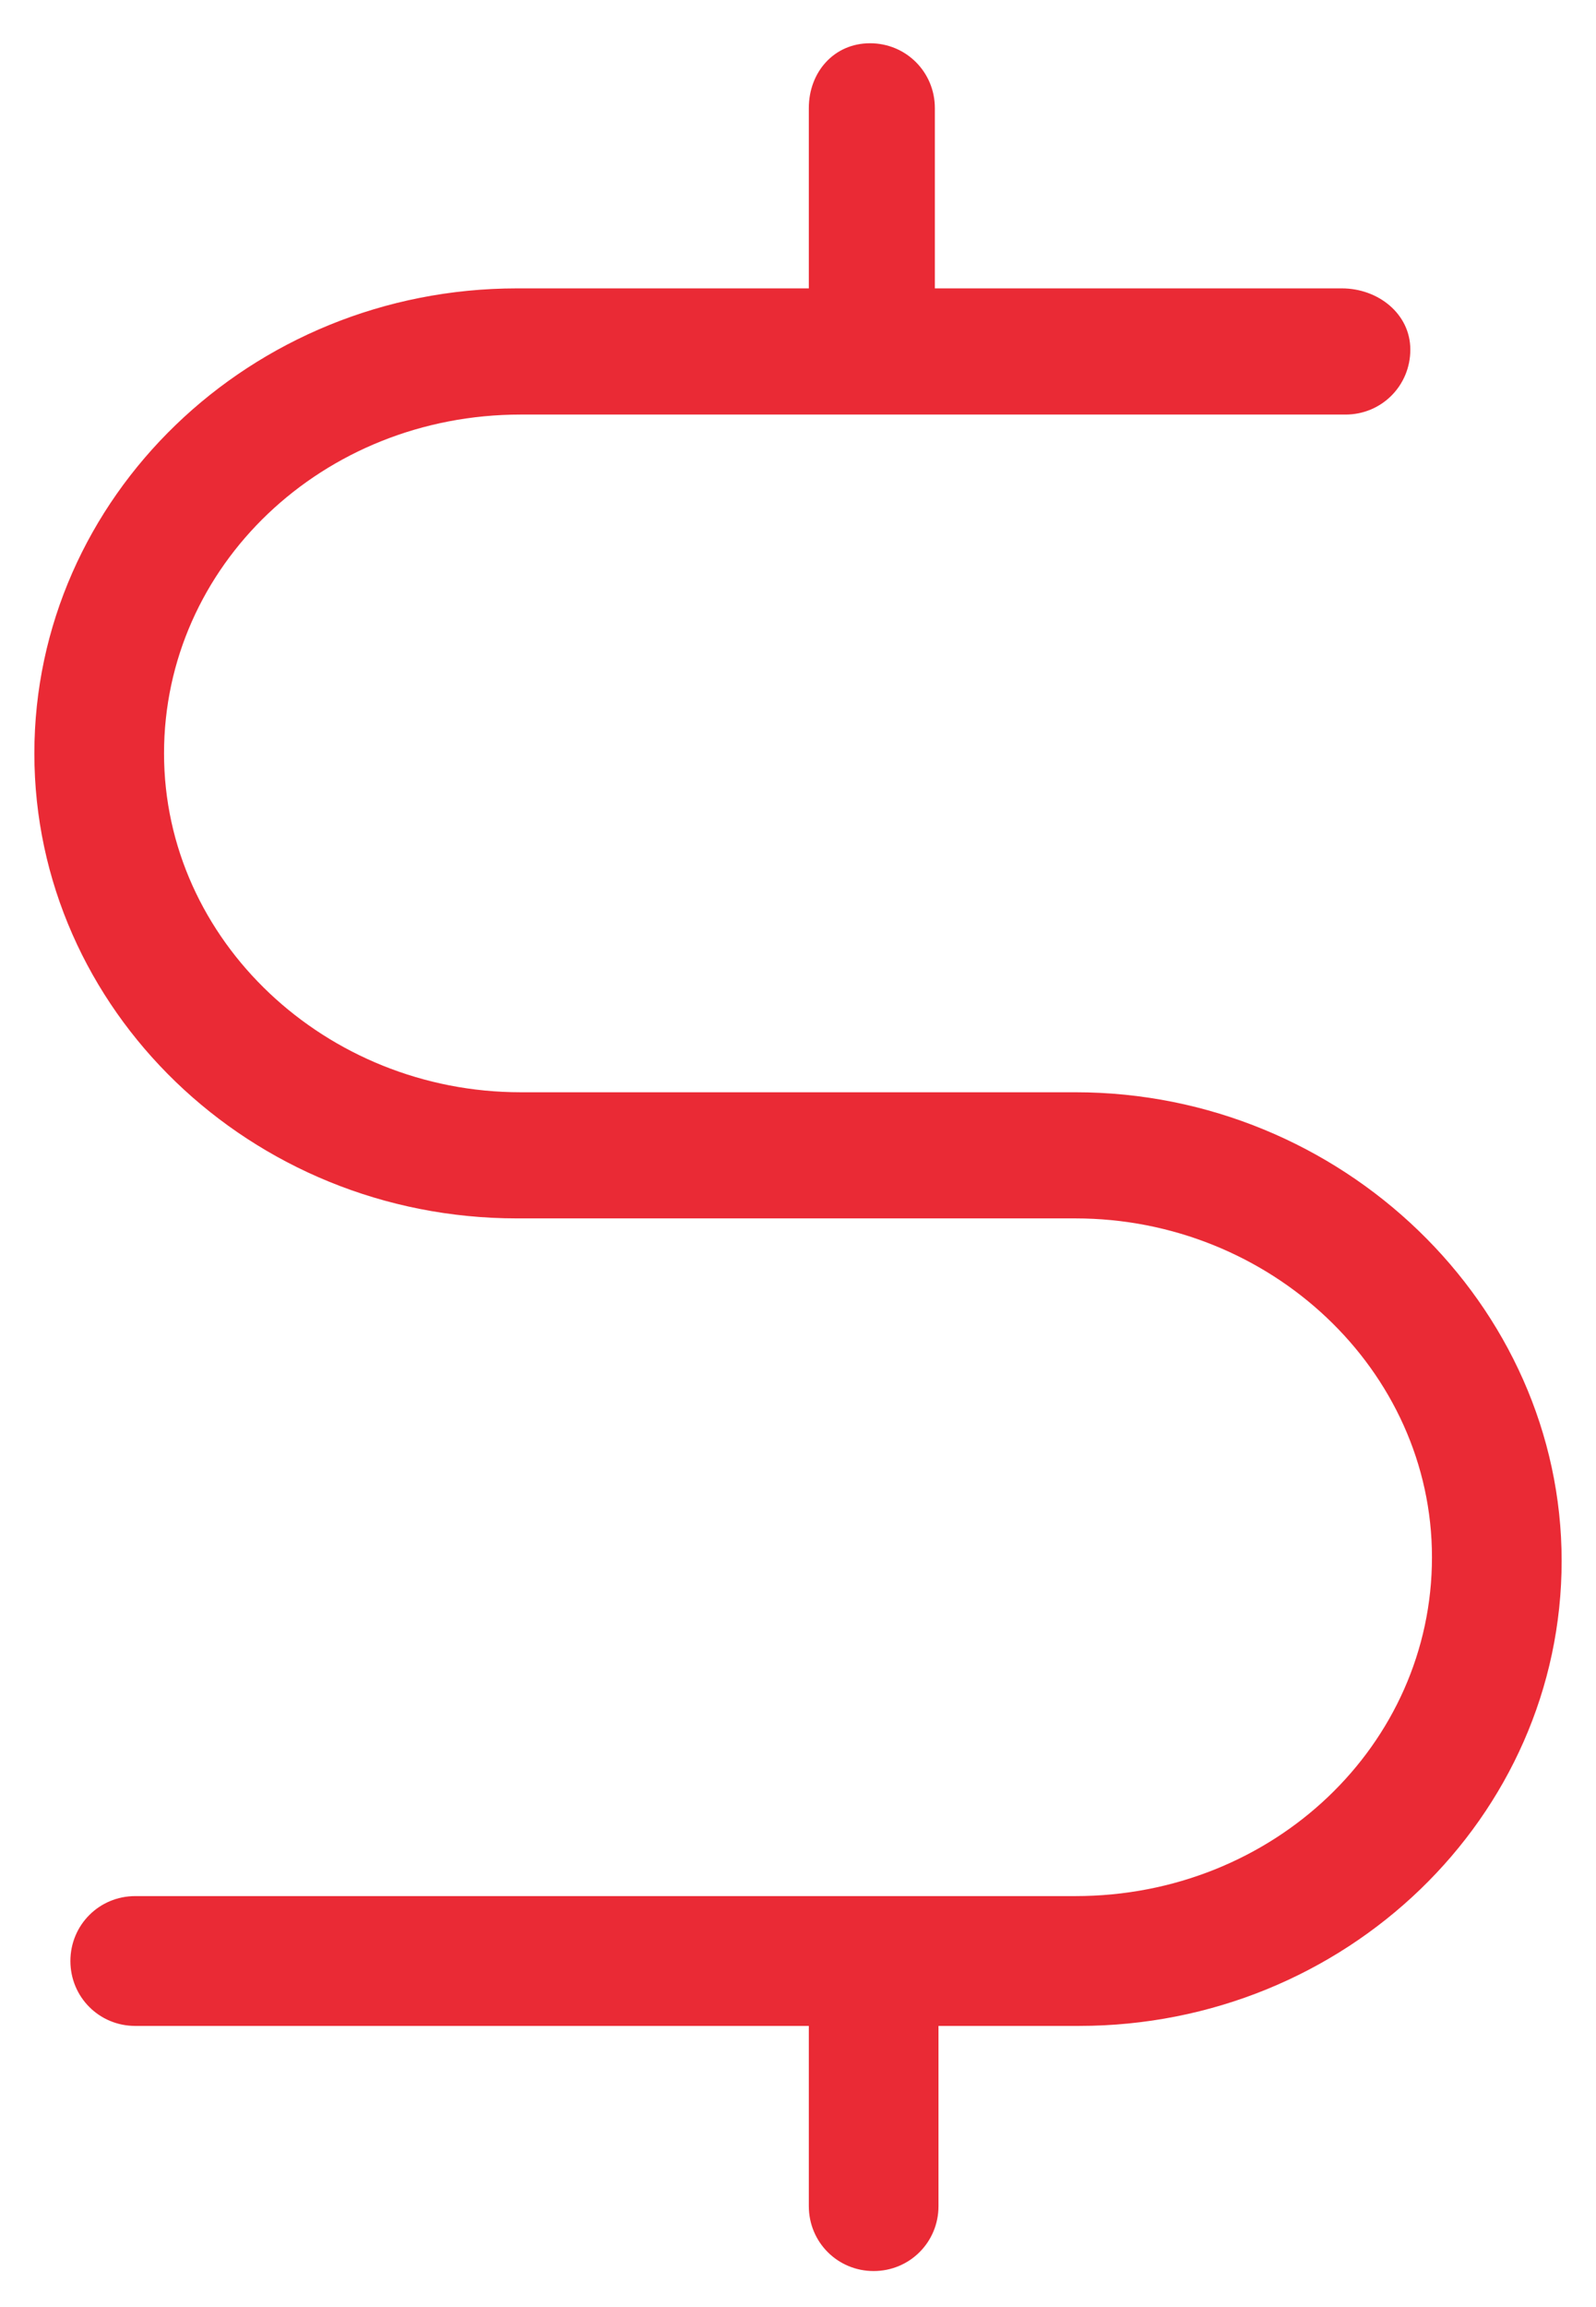 <svg width="36" height="52" viewBox="0 0 36 52" fill="none" xmlns="http://www.w3.org/2000/svg">
<path d="M24.256 24.619H11.744C7.356 24.619 3.7 21.206 3.7 16.981C3.7 12.756 7.275 9.344 11.744 9.344H30.35C31.163 9.344 31.812 8.694 31.812 7.881C31.812 7.069 31.081 6.5 30.269 6.5H21.087V2.437C21.087 1.625 20.438 0.975 19.625 0.975C18.812 0.975 18.244 1.625 18.244 2.437V6.5H11.662C5.65 6.5 0.775 11.213 0.775 16.981C0.775 22.75 5.65 27.462 11.662 27.462H24.256C28.644 27.462 32.3 30.875 32.3 35.1C32.3 39.325 28.725 42.737 24.256 42.737H3.05C2.238 42.737 1.588 43.388 1.588 44.2C1.588 45.013 2.238 45.663 3.05 45.663H18.244V49.725C18.244 50.538 18.894 51.188 19.706 51.188C20.519 51.188 21.169 50.538 21.169 49.725V45.663H24.337C30.35 45.663 35.225 40.95 35.225 35.181C35.225 29.413 30.269 24.619 24.256 24.619Z" fill="#EA2A35"/>
</svg>
